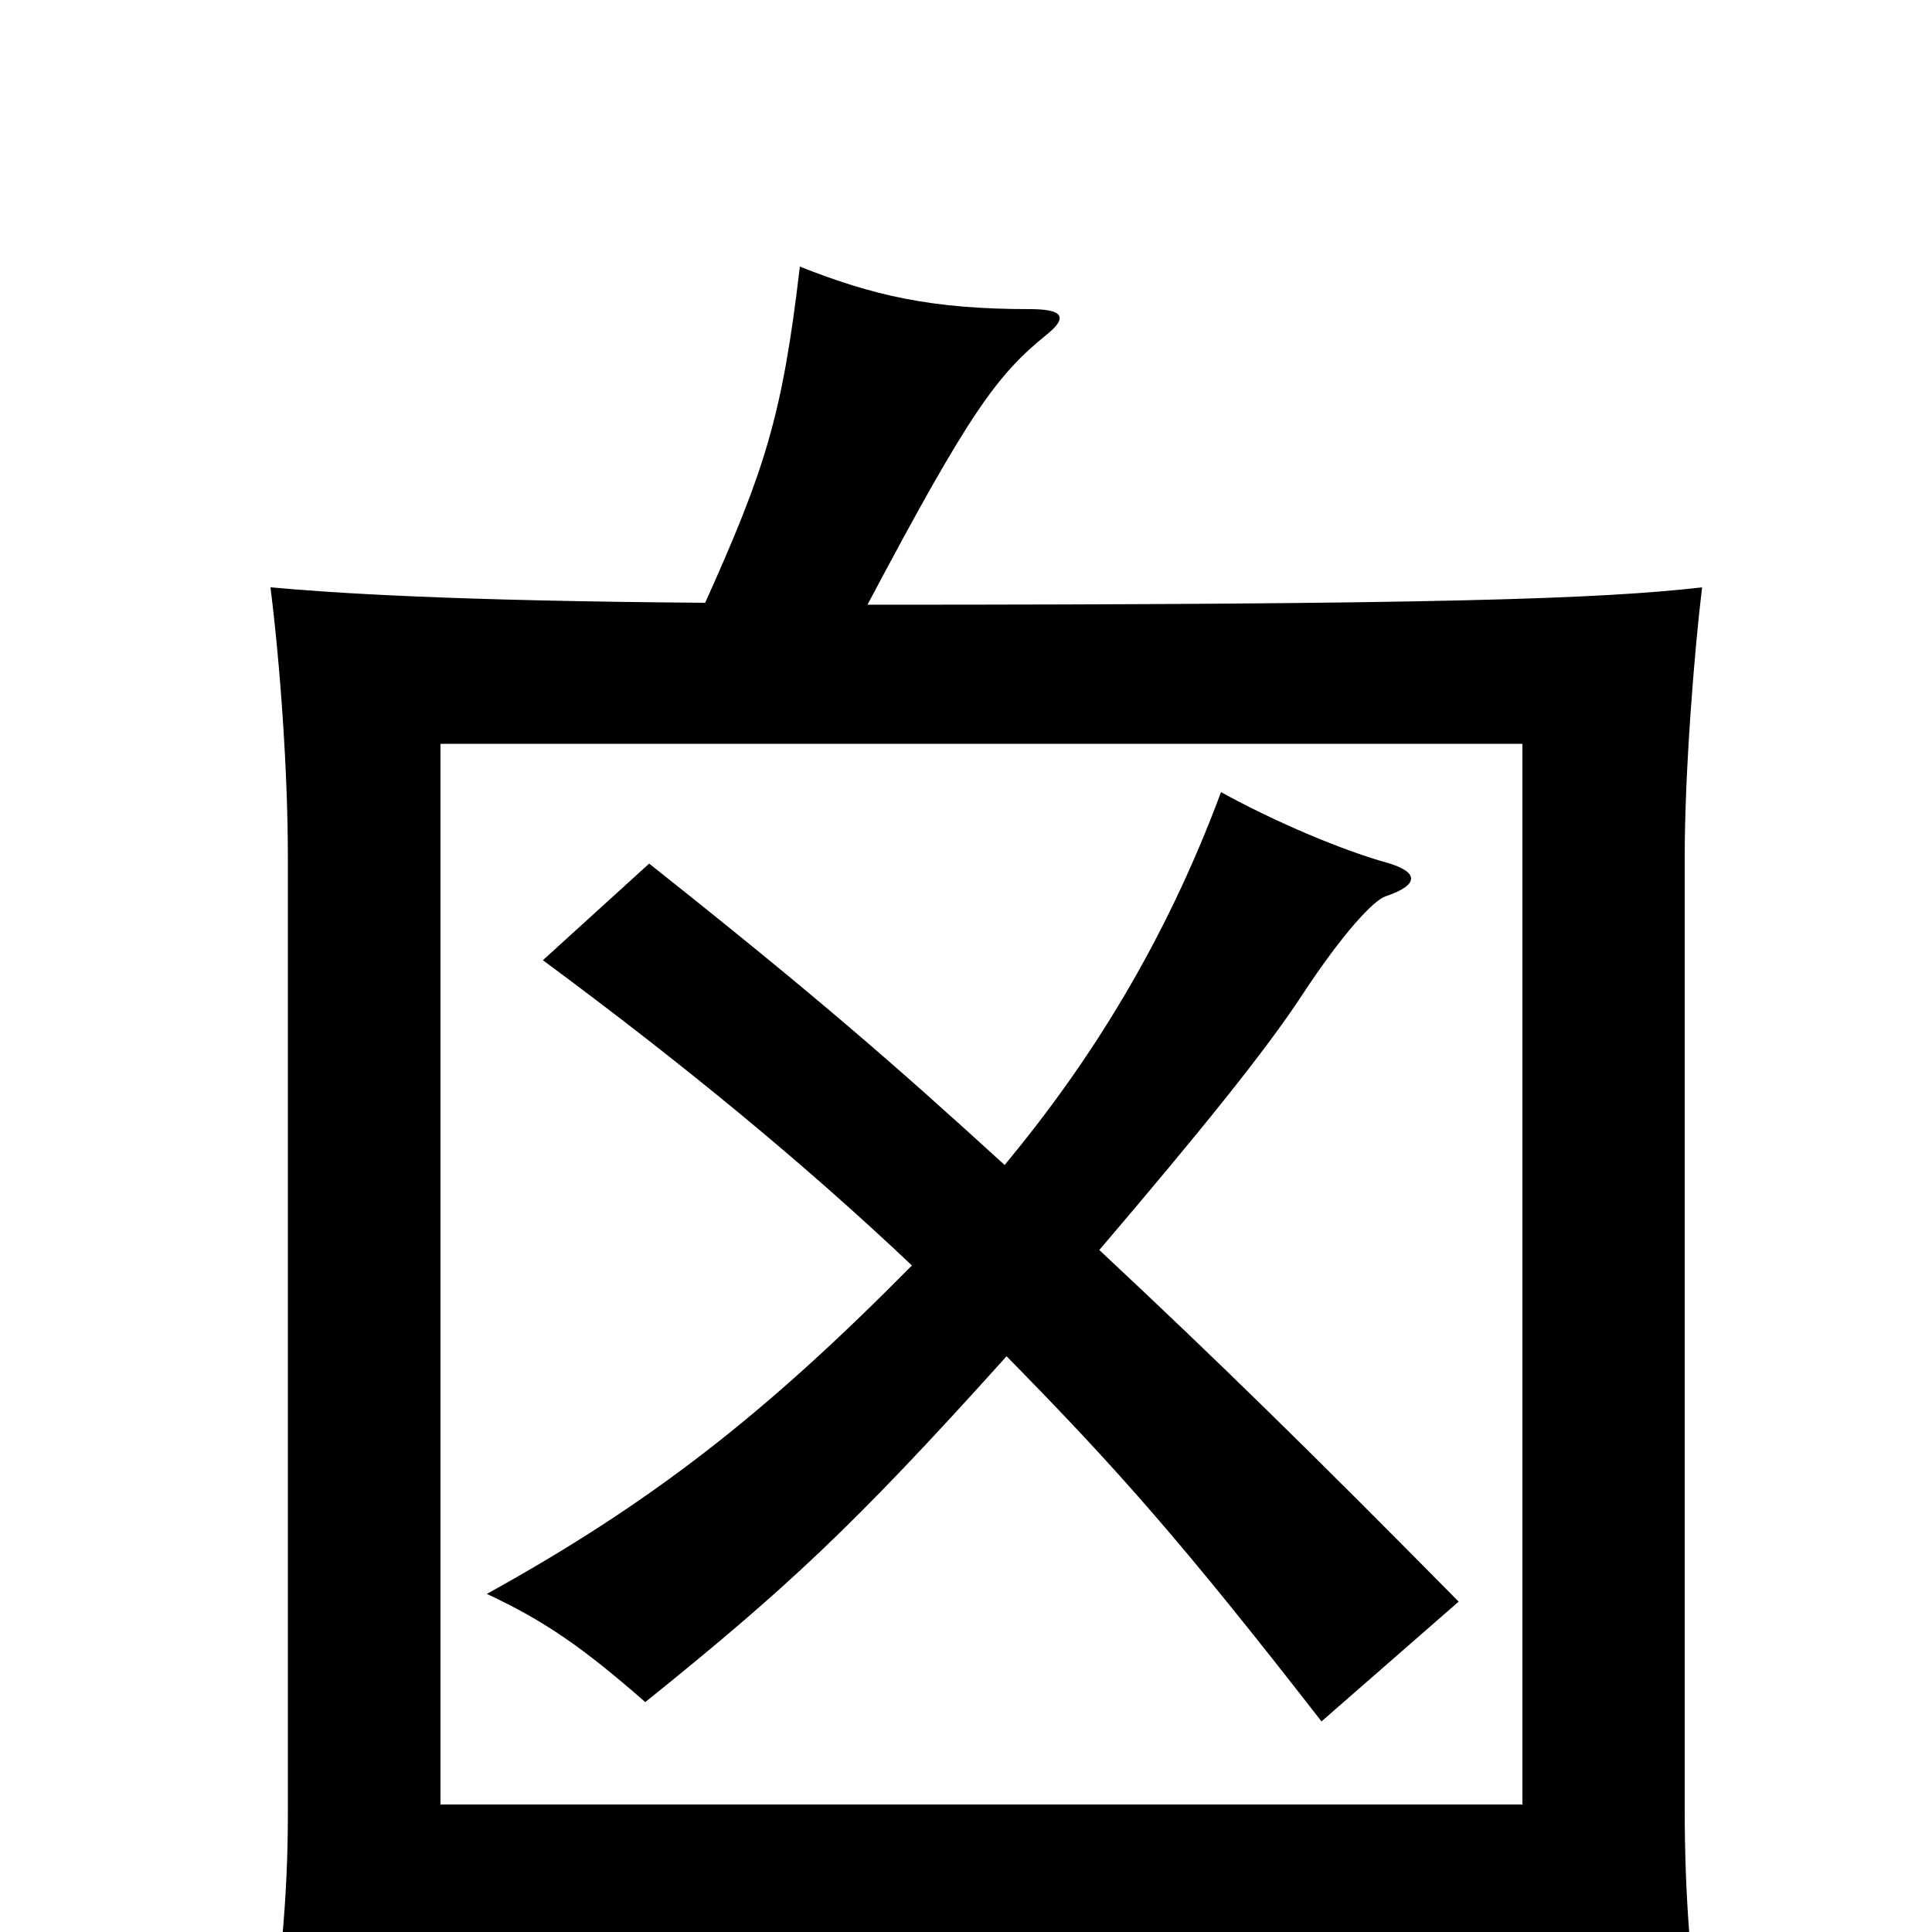 <svg xmlns="http://www.w3.org/2000/svg" viewBox="0 -1000 1000 1000">
	<path fill="#000000" d="M788 -66H228V-615H788ZM228 7H788V61H881C875 18 872 -19 872 -64V-556C872 -601 877 -663 881 -696C829 -690 745 -687 449 -687C502 -787 516 -806 542 -827C553 -836 550 -840 533 -840C482 -840 452 -847 414 -862C405 -785 396 -757 365 -688C234 -689 173 -693 140 -696C145 -656 149 -601 149 -556V-61C149 -16 145 18 139 64H228ZM520 -397C463 -449 423 -484 336 -553L281 -503C354 -449 416 -398 472 -345C396 -268 337 -222 252 -175C282 -161 302 -147 334 -119C406 -177 441 -209 521 -298C577 -241 611 -203 684 -109L755 -171C680 -247 630 -296 569 -353C621 -414 655 -456 674 -485C695 -517 711 -534 717 -536C735 -542 735 -549 716 -554C695 -560 661 -574 632 -590C603 -512 564 -450 520 -397Z"/>
</svg>